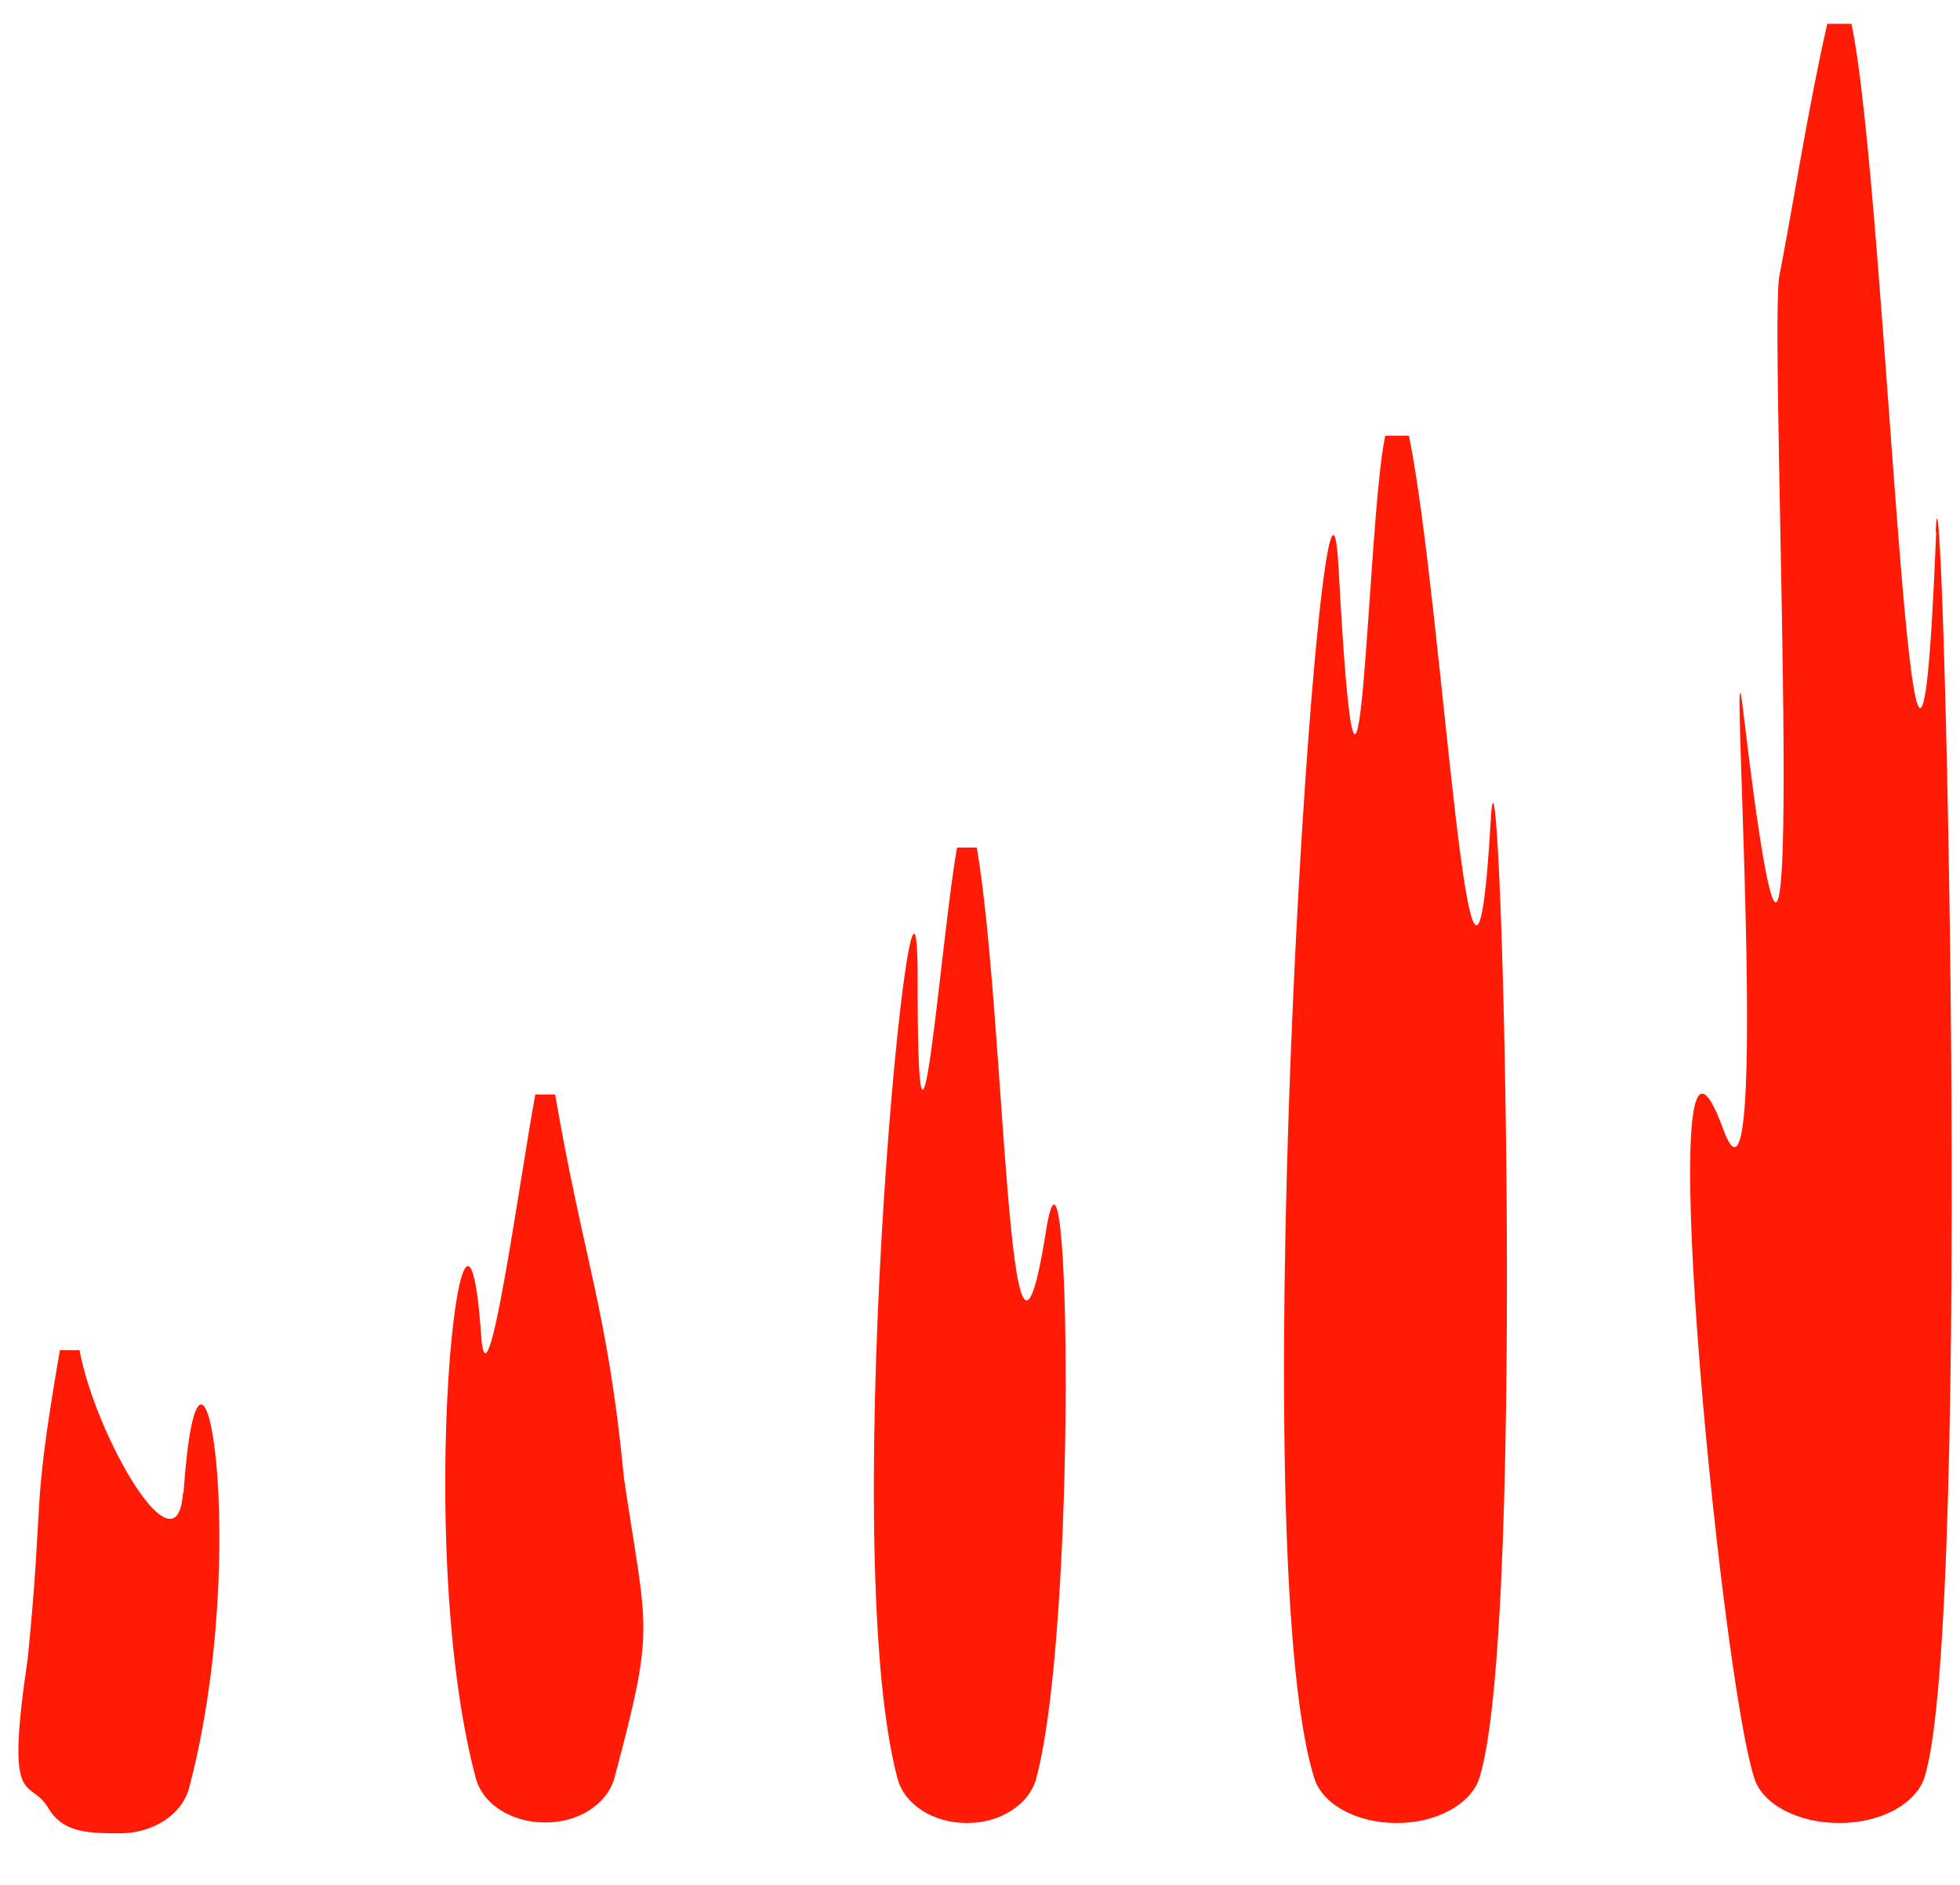 <svg width="26" height="25" viewBox="0 0 26 25" fill="none" xmlns="http://www.w3.org/2000/svg">
<g clip-path="url(#clip0_56_166)">
<path d="M25.684 7.055C25.396 14.308 25.037 2.556 24.56 0.316H24.239C23.984 1.442 23.814 2.562 23.599 3.688C23.468 4.73 24.05 17.225 23.122 9.412C22.913 7.667 23.514 16.776 22.86 14.979C21.86 12.244 22.814 22.18 23.272 23.587C23.383 23.938 23.86 24.179 24.39 24.179H24.409C24.939 24.179 25.409 23.932 25.527 23.58C26.187 21.542 25.762 4.978 25.677 7.055H25.684Z" fill="#FF1B06"/>
<path d="M19.775 10.883C19.52 15.285 19.148 8.018 18.69 5.779H18.376C18.128 6.905 18.049 12.928 17.755 7.511C17.579 4.327 16.442 20.435 17.435 23.587C17.546 23.938 18.004 24.179 18.52 24.179H18.54C19.049 24.179 19.514 23.932 19.625 23.58C20.265 21.542 19.893 8.8 19.775 10.877V10.883Z" fill="#FF1B06"/>
<path d="M13.873 16.346C13.363 19.517 13.343 13.481 12.957 11.241H12.696C12.487 12.368 12.167 16.691 12.173 12.973C12.173 9.783 11.069 20.435 11.905 23.587C11.997 23.938 12.382 24.179 12.82 24.179H12.84C13.271 24.179 13.657 23.932 13.748 23.58C14.291 21.542 14.2 14.282 13.873 16.34V16.346Z" fill="#FF1B06"/>
<path d="M7.363 14.517H7.101C6.892 15.643 6.461 18.846 6.382 17.707C6.16 14.523 5.474 20.429 6.31 23.58C6.402 23.932 6.787 24.172 7.225 24.172H7.245C7.676 24.172 8.062 23.925 8.153 23.573C8.696 21.535 8.585 21.672 8.278 19.615C8.062 17.362 7.748 16.75 7.363 14.51V14.517Z" fill="#FF1B06"/>
<path d="M2.428 19.797C2.349 20.93 1.264 19.035 1.055 17.909H0.794C0.408 20.149 0.591 19.738 0.369 21.991C0.061 24.055 0.388 23.554 0.643 23.984C0.826 24.296 1.14 24.316 1.571 24.316H1.591C2.022 24.316 2.408 24.075 2.506 23.723C3.343 20.572 2.656 16.62 2.434 19.803L2.428 19.797Z" fill="#FF1B06"/>
</g>
<defs>
<clipPath id="clip0_56_166">
<rect width="25.655" height="24" fill="white" transform="translate(0.244 0.316)"/>
</clipPath>
</defs>
</svg>
